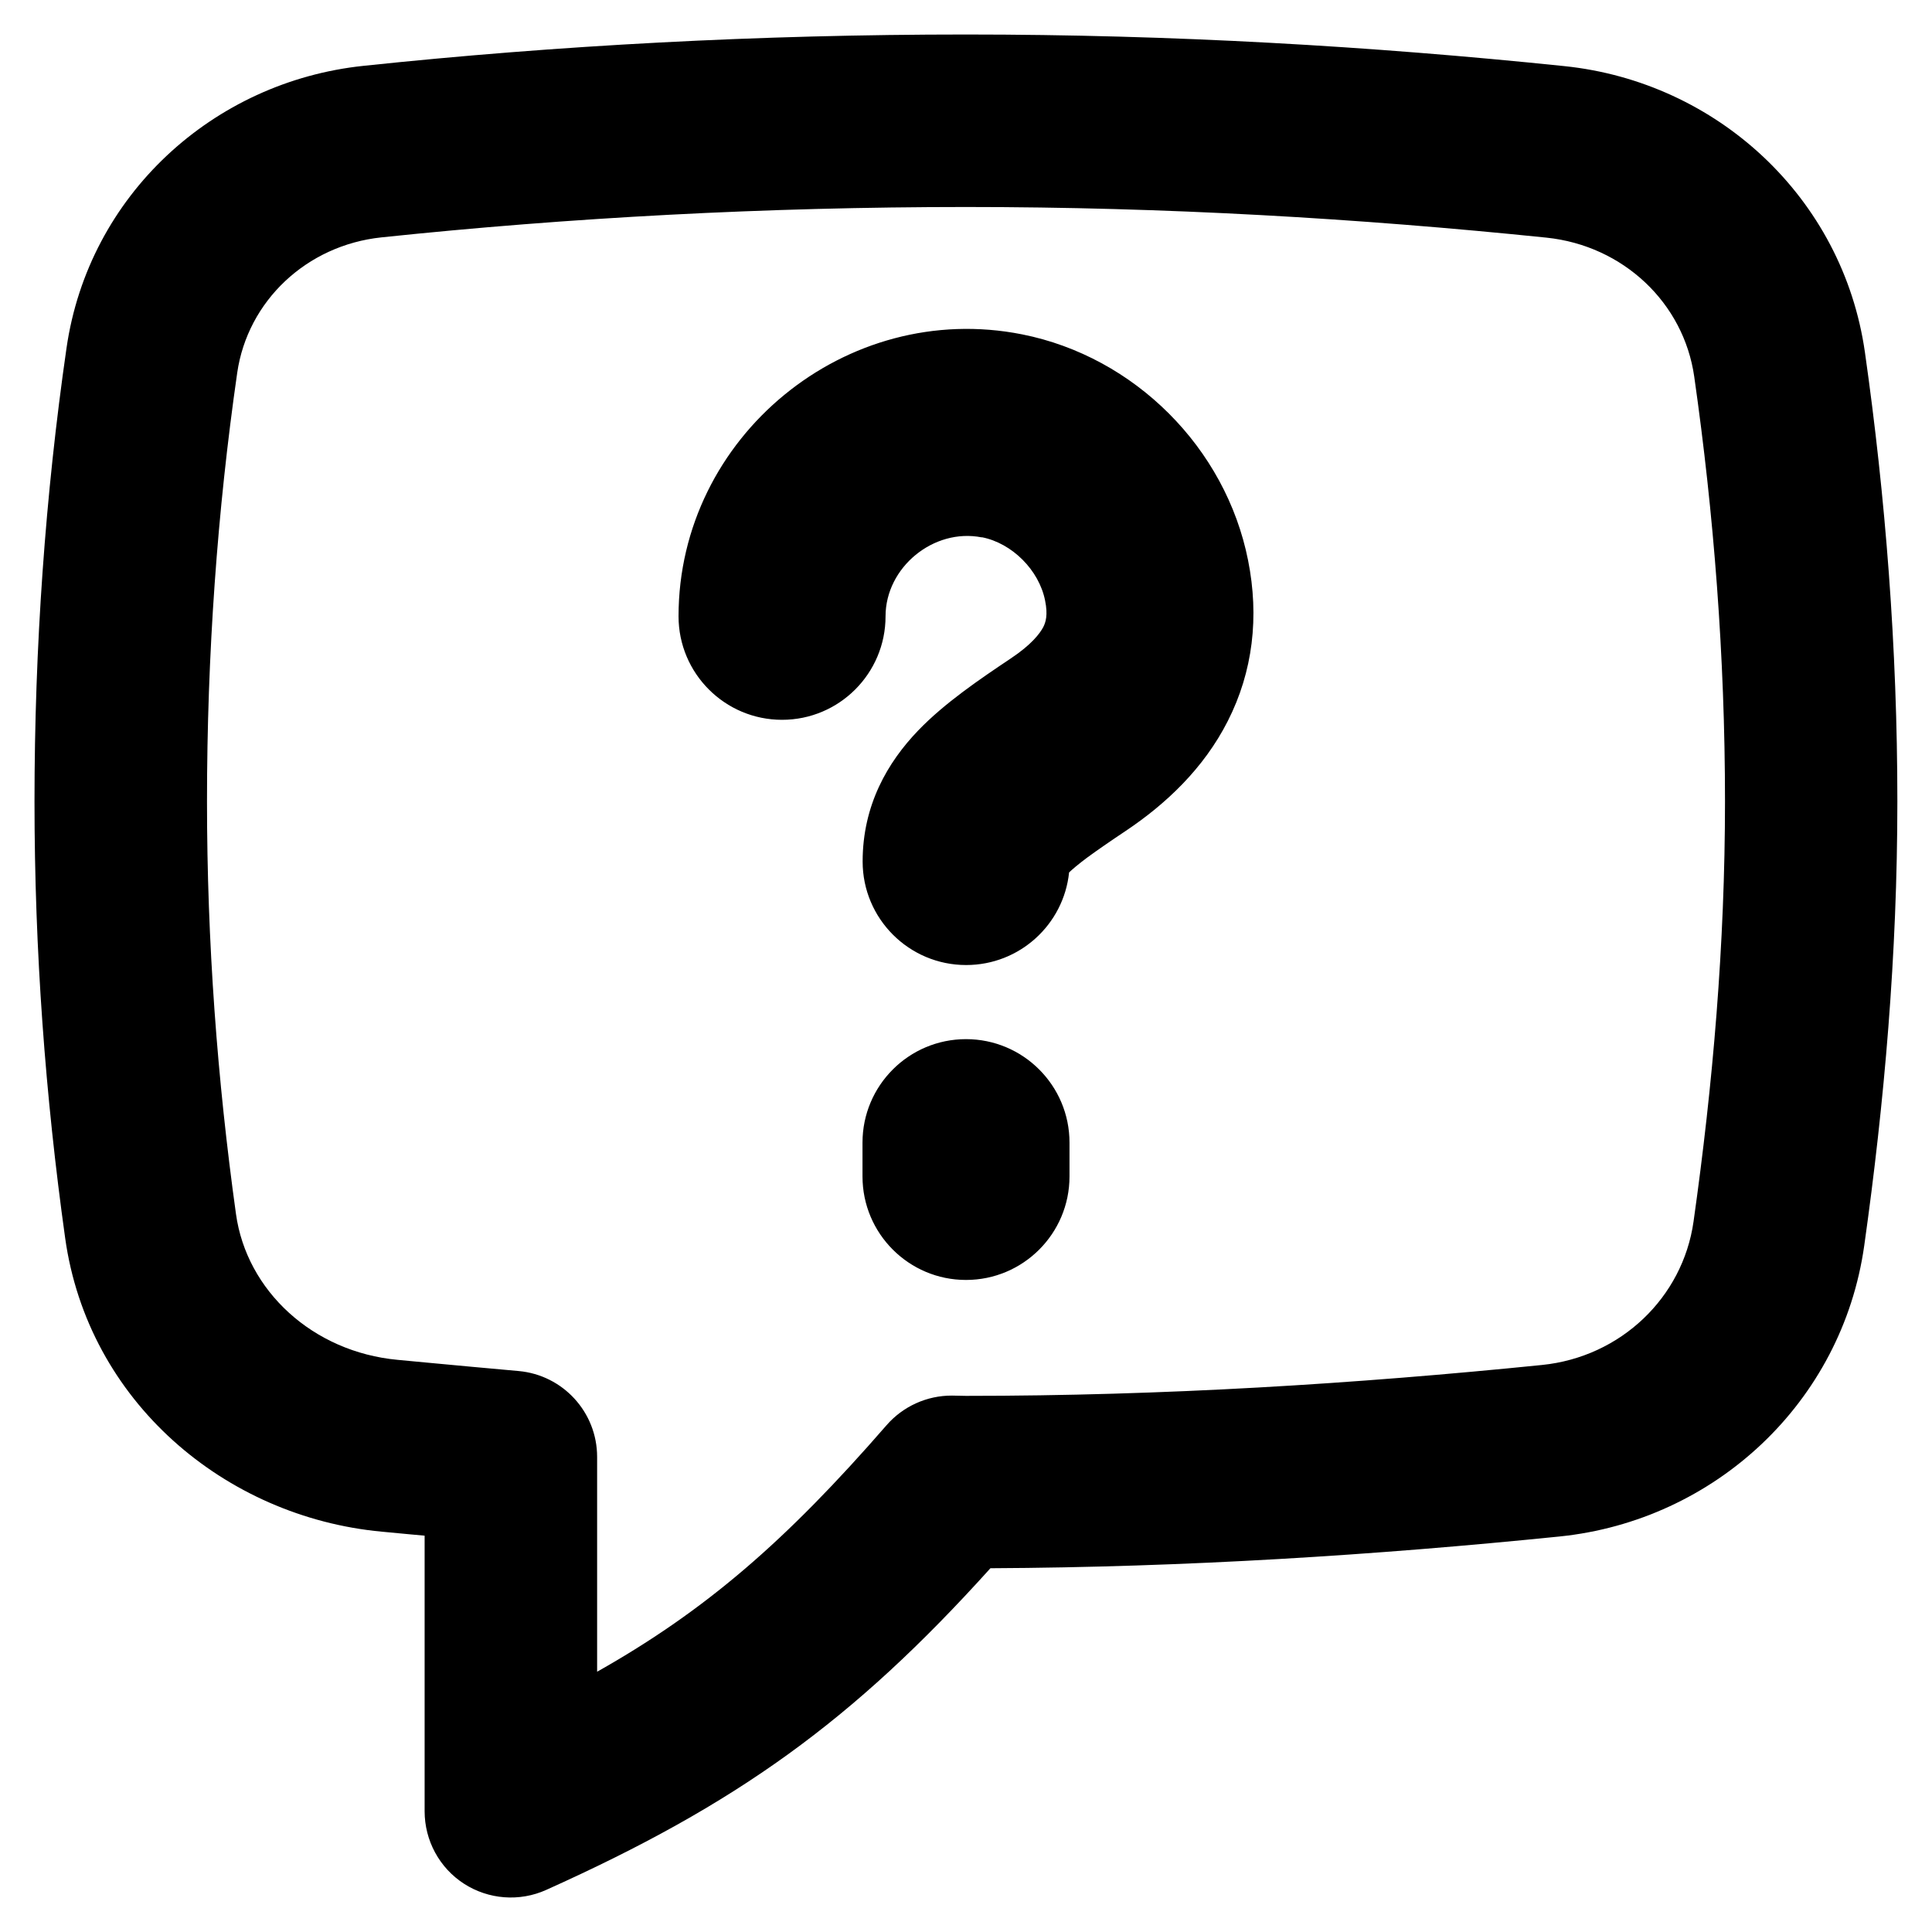 <svg xmlns="http://www.w3.org/2000/svg" fill="none" viewBox="0 0 14 14" id="Help-Chat-1--Streamline-Flex-Remix">
  <desc>
    Help Chat 1 Streamline Icon: https://streamlinehq.com
  </desc>
  <g id="help-chat-1--bubble-help-mark-message-query-question-speech-square">
    <path id="Union" fill="#000000" fill-rule="evenodd" d="M7 1.5c-1.454 0 -2.875 0.077 -4.235 0.22 -0.545 0.057 -0.971 0.463 -1.046 0.981C1.575 3.7 1.5 4.744 1.5 5.807c0 1.024 0.075 2.02 0.21 2.99 0.077 0.556 0.556 1 1.172 1.057l0.212 0.02c0.221 0.021 0.442 0.041 0.664 0.061 0.322 0.029 0.569 0.299 0.569 0.622v1.557c0.789 -0.445 1.372 -0.952 2.097 -1.786 0.119 -0.137 0.293 -0.216 0.475 -0.215L7 10.115c1.433 0 2.823 -0.087 4.175 -0.224 0.569 -0.058 1.019 -0.488 1.097 -1.039 0.14 -0.991 0.228 -2.006 0.228 -3.045 0 -1.051 -0.081 -2.084 -0.223 -3.078 -0.076 -0.533 -0.513 -0.949 -1.071 -1.007C9.844 1.582 8.447 1.5 7 1.5ZM2.635 0.477C4.037 0.329 5.502 0.25 7 0.25c1.495 0 2.934 0.084 4.335 0.229 1.106 0.114 2.019 0.952 2.179 2.074 0.149 1.048 0.235 2.14 0.235 3.254 0 1.109 -0.094 2.183 -0.24 3.219 -0.16 1.136 -1.083 1.993 -2.208 2.108 -1.33 0.135 -2.704 0.223 -4.124 0.23 -1 1.11 -1.844 1.713 -3.219 2.331 -0.193 0.087 -0.418 0.07 -0.596 -0.045 -0.178 -0.115 -0.285 -0.313 -0.285 -0.525v-1.997l-0.099 -0.009 -0.212 -0.02C1.631 10.993 0.637 10.156 0.472 8.97 0.329 7.946 0.25 6.893 0.25 5.807c0 -1.121 0.079 -2.226 0.232 -3.285C0.642 1.414 1.545 0.591 2.635 0.477ZM7.114 3.894c-0.348 -0.069 -0.697 0.217 -0.697 0.572 0 0.414 -0.336 0.75 -0.75 0.75s-0.75 -0.336 -0.75 -0.75c0 -1.301 1.214 -2.297 2.49 -2.043 0.815 0.162 1.475 0.822 1.637 1.637 0.082 0.41 0.035 0.807 -0.147 1.165 -0.175 0.345 -0.45 0.602 -0.738 0.795 -0.117 0.078 -0.208 0.141 -0.283 0.196 -0.064 0.048 -0.104 0.082 -0.129 0.106 -0.039 0.377 -0.358 0.671 -0.746 0.671 -0.414 0 -0.75 -0.336 -0.75 -0.75 0 -0.41 0.182 -0.72 0.402 -0.949 0.192 -0.2 0.448 -0.373 0.672 -0.523 0.15 -0.1 0.21 -0.18 0.235 -0.227 0.017 -0.034 0.035 -0.086 0.013 -0.193 -0.044 -0.22 -0.239 -0.415 -0.458 -0.458ZM7.75 8.28c0 -0.414 -0.336 -0.75 -0.75 -0.75s-0.75 0.336 -0.75 0.75v0.245c0 0.414 0.336 0.75 0.75 0.75s0.75 -0.336 0.75 -0.75v-0.245Z" clip-rule="evenodd" stroke-width="1"></path>
  </g>
</svg>